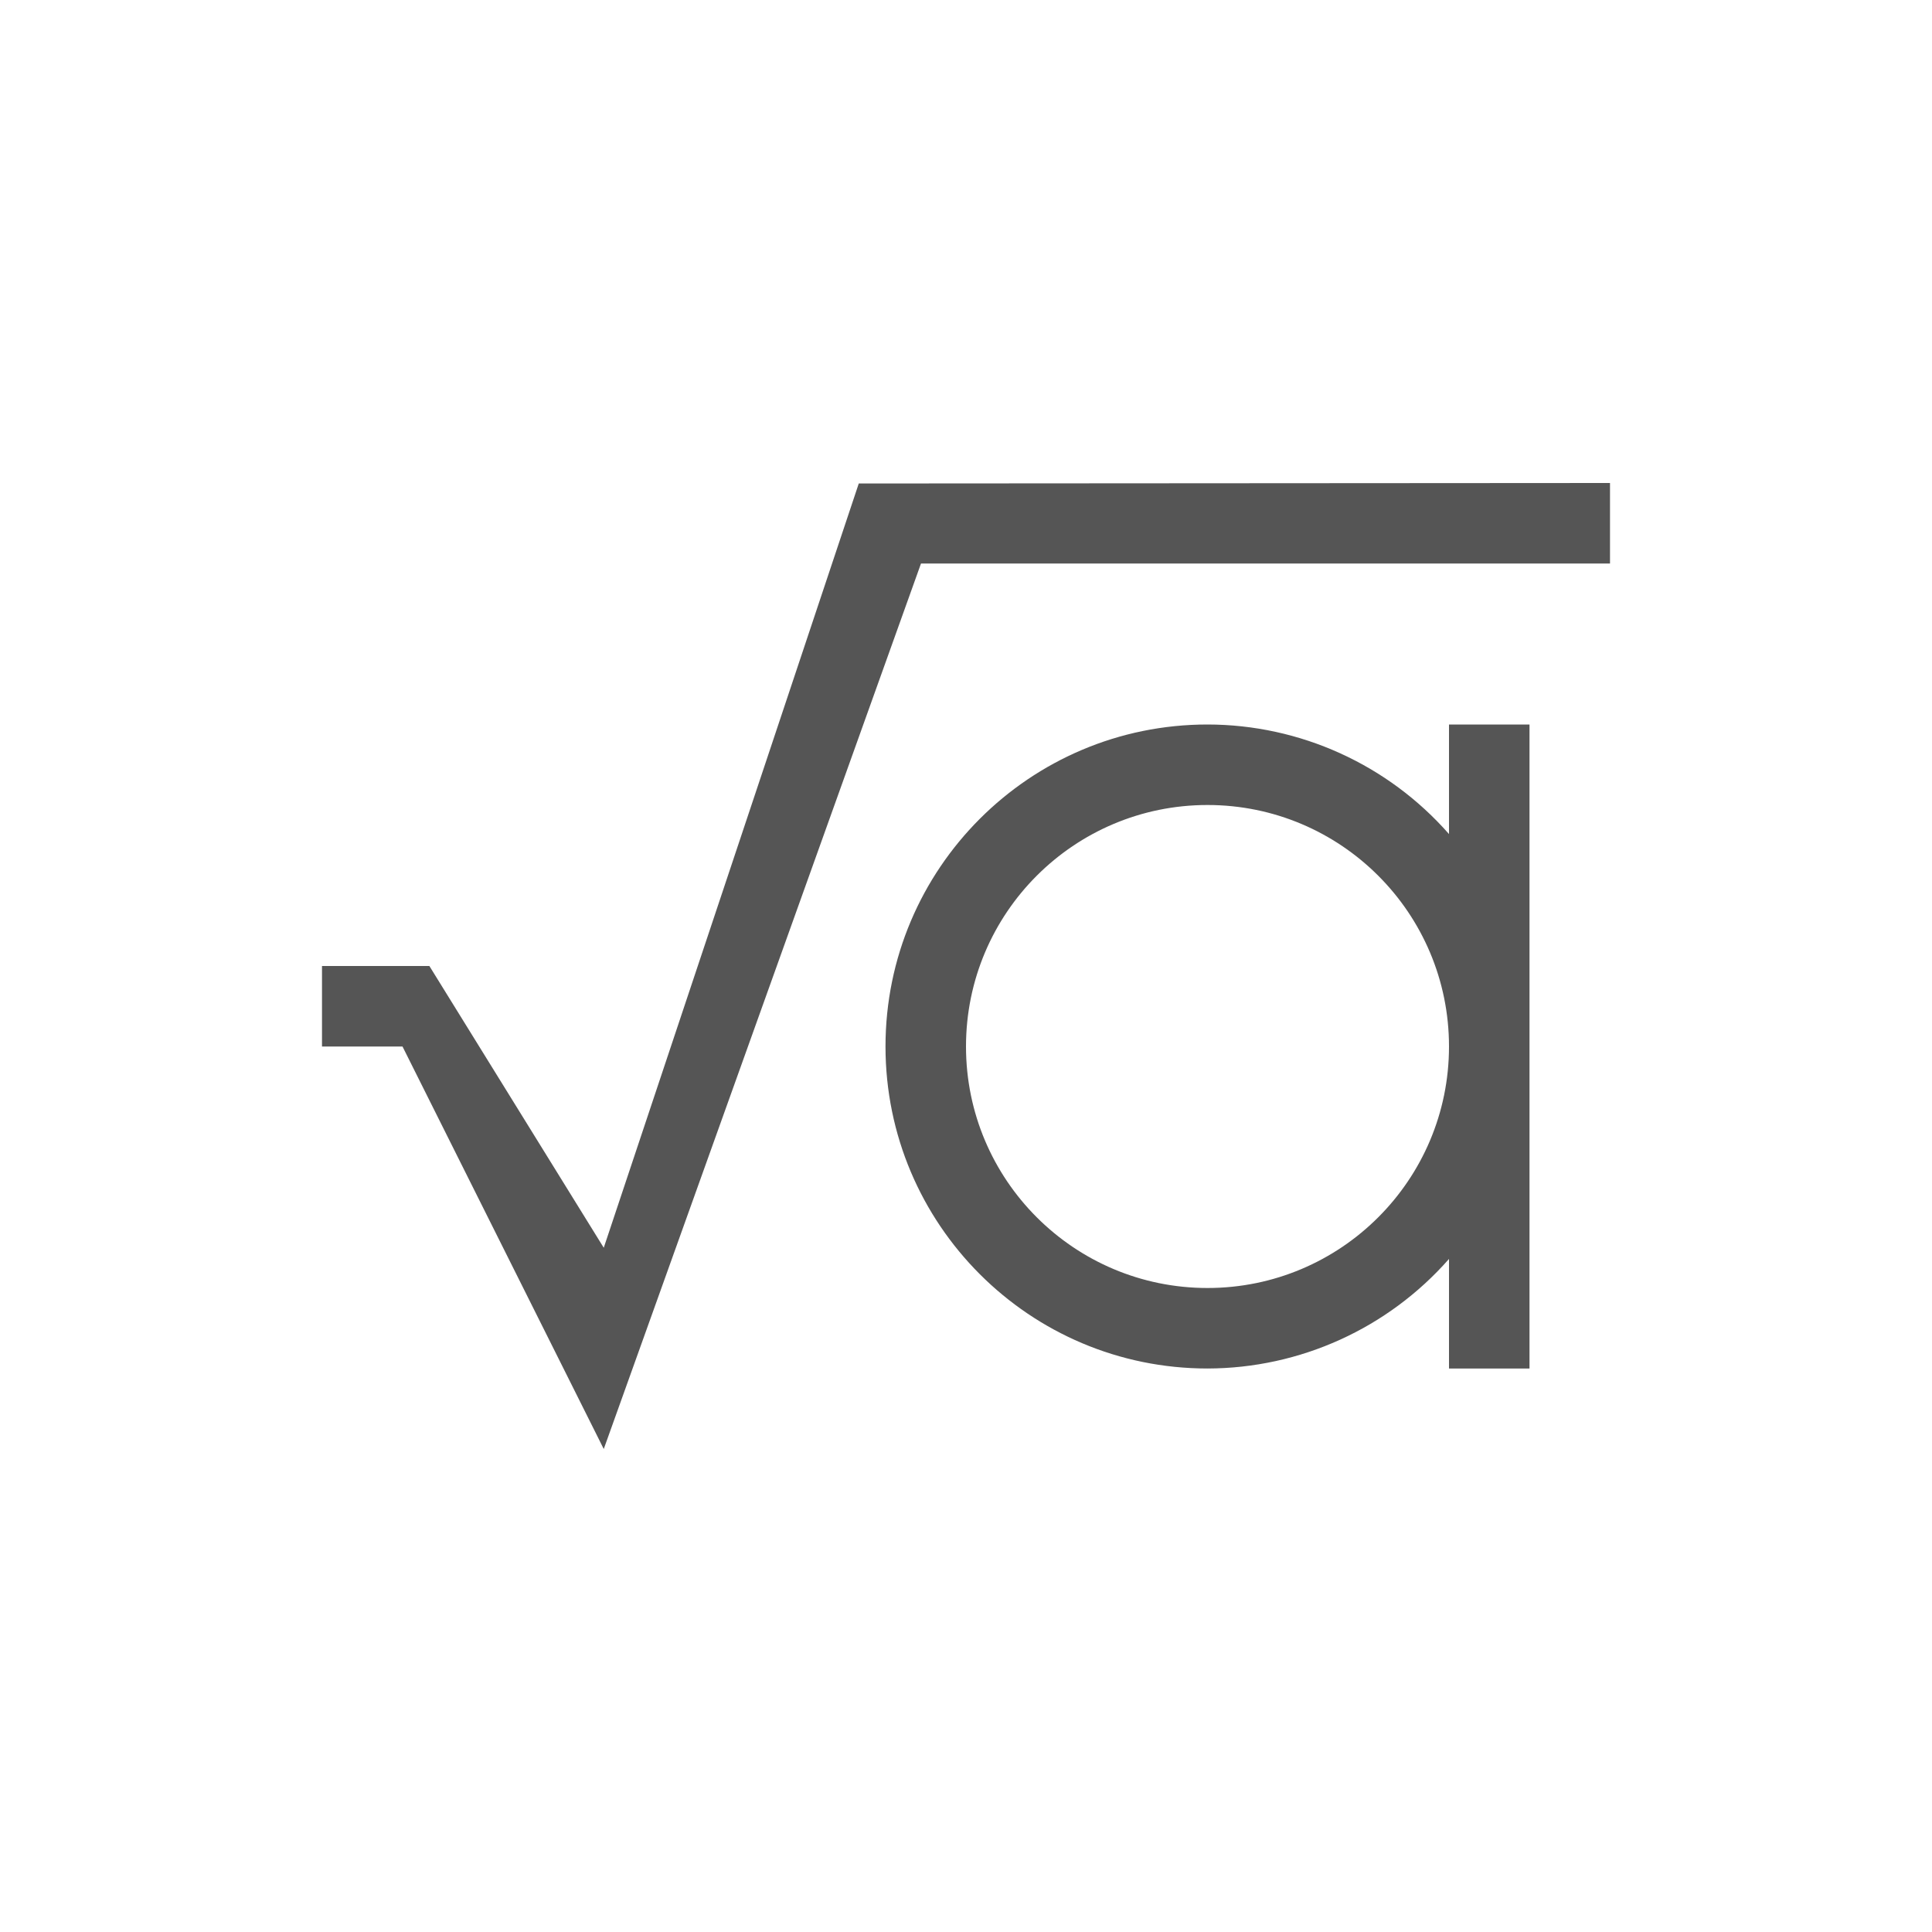 <!-- Created with Inkscape (http://www.inkscape.org/) -->
<svg xmlns:dc="http://purl.org/dc/elements/1.1/" xmlns:cc="http://creativecommons.org/ns#" xmlns:rdf="http://www.w3.org/1999/02/22-rdf-syntax-ns#" xmlns:svg="http://www.w3.org/2000/svg" xmlns="http://www.w3.org/2000/svg" xmlns:sodipodi="http://sodipodi.sourceforge.net/DTD/sodipodi-0.dtd" xmlns:inkscape="http://www.inkscape.org/namespaces/inkscape" width="24" version="1.1" height="24" id="svg2" inkscape:version="0.91 r13725" sodipodi:docname="application-vnd.oasis.opendocument.formula.svg" viewBox="0 0 24 24">
  <sodipodi:namedview pagecolor="#ffffff" bordercolor="#666666" borderopacity="1" objecttolerance="10" gridtolerance="10" guidetolerance="10" inkscape:pageopacity="0" inkscape:pageshadow="2" inkscape:window-width="709" inkscape:window-height="480" id="namedview11" showgrid="false" inkscape:zoom="10.727273" inkscape:cx="11" inkscape:cy="11" inkscape:window-x="0" inkscape:window-y="0" inkscape:window-maximized="0" inkscape:current-layer="layer1"/>
  <defs id="defs3871"/>
  <g transform="translate(1,1)">
    <svg:g inkscape:label="Capa 1" inkscape:groupmode="layer" id="layer1" transform="matrix(1 0 0 1 -326 -534.362)">
      <svg:path style="color:#000000;color-interpolation:sRGB;color-interpolation-filters:linearRGB;fill:#555555;fill-opacity:1;color-rendering:auto;image-rendering:auto;shape-rendering:auto;text-rendering:auto" d="m 345,539.362 -9.332,0.006 -3.168,9.494 -2.166,-3.5 -1.334,0 0,1 1,0 2.5,5 3.941,-11 8.559,0 z m -5,3 c -2.209,0 -4,1.791 -4,4 0,2.209 1.791,4 4,4 1.149,-0.002 2.242,-0.498 3,-1.361 l 0,1.361 1,0 0,-4 0,-4 -1,0 0,1.361 c -0.758,-0.864 -1.851,-1.36 -3,-1.361 z m 0,1 c 1.657,0 3,1.343 3,3 0,1.657 -1.343,3 -3,3 -1.657,0 -3,-1.343 -3,-3 0,-1.657 1.343,-3 3,-3 z" id="path4" inkscape:connector-curvature="0" sodipodi:nodetypes="ccccccccccccscccccccccsssss"/>
    </svg:g>
  </g>
</svg>

